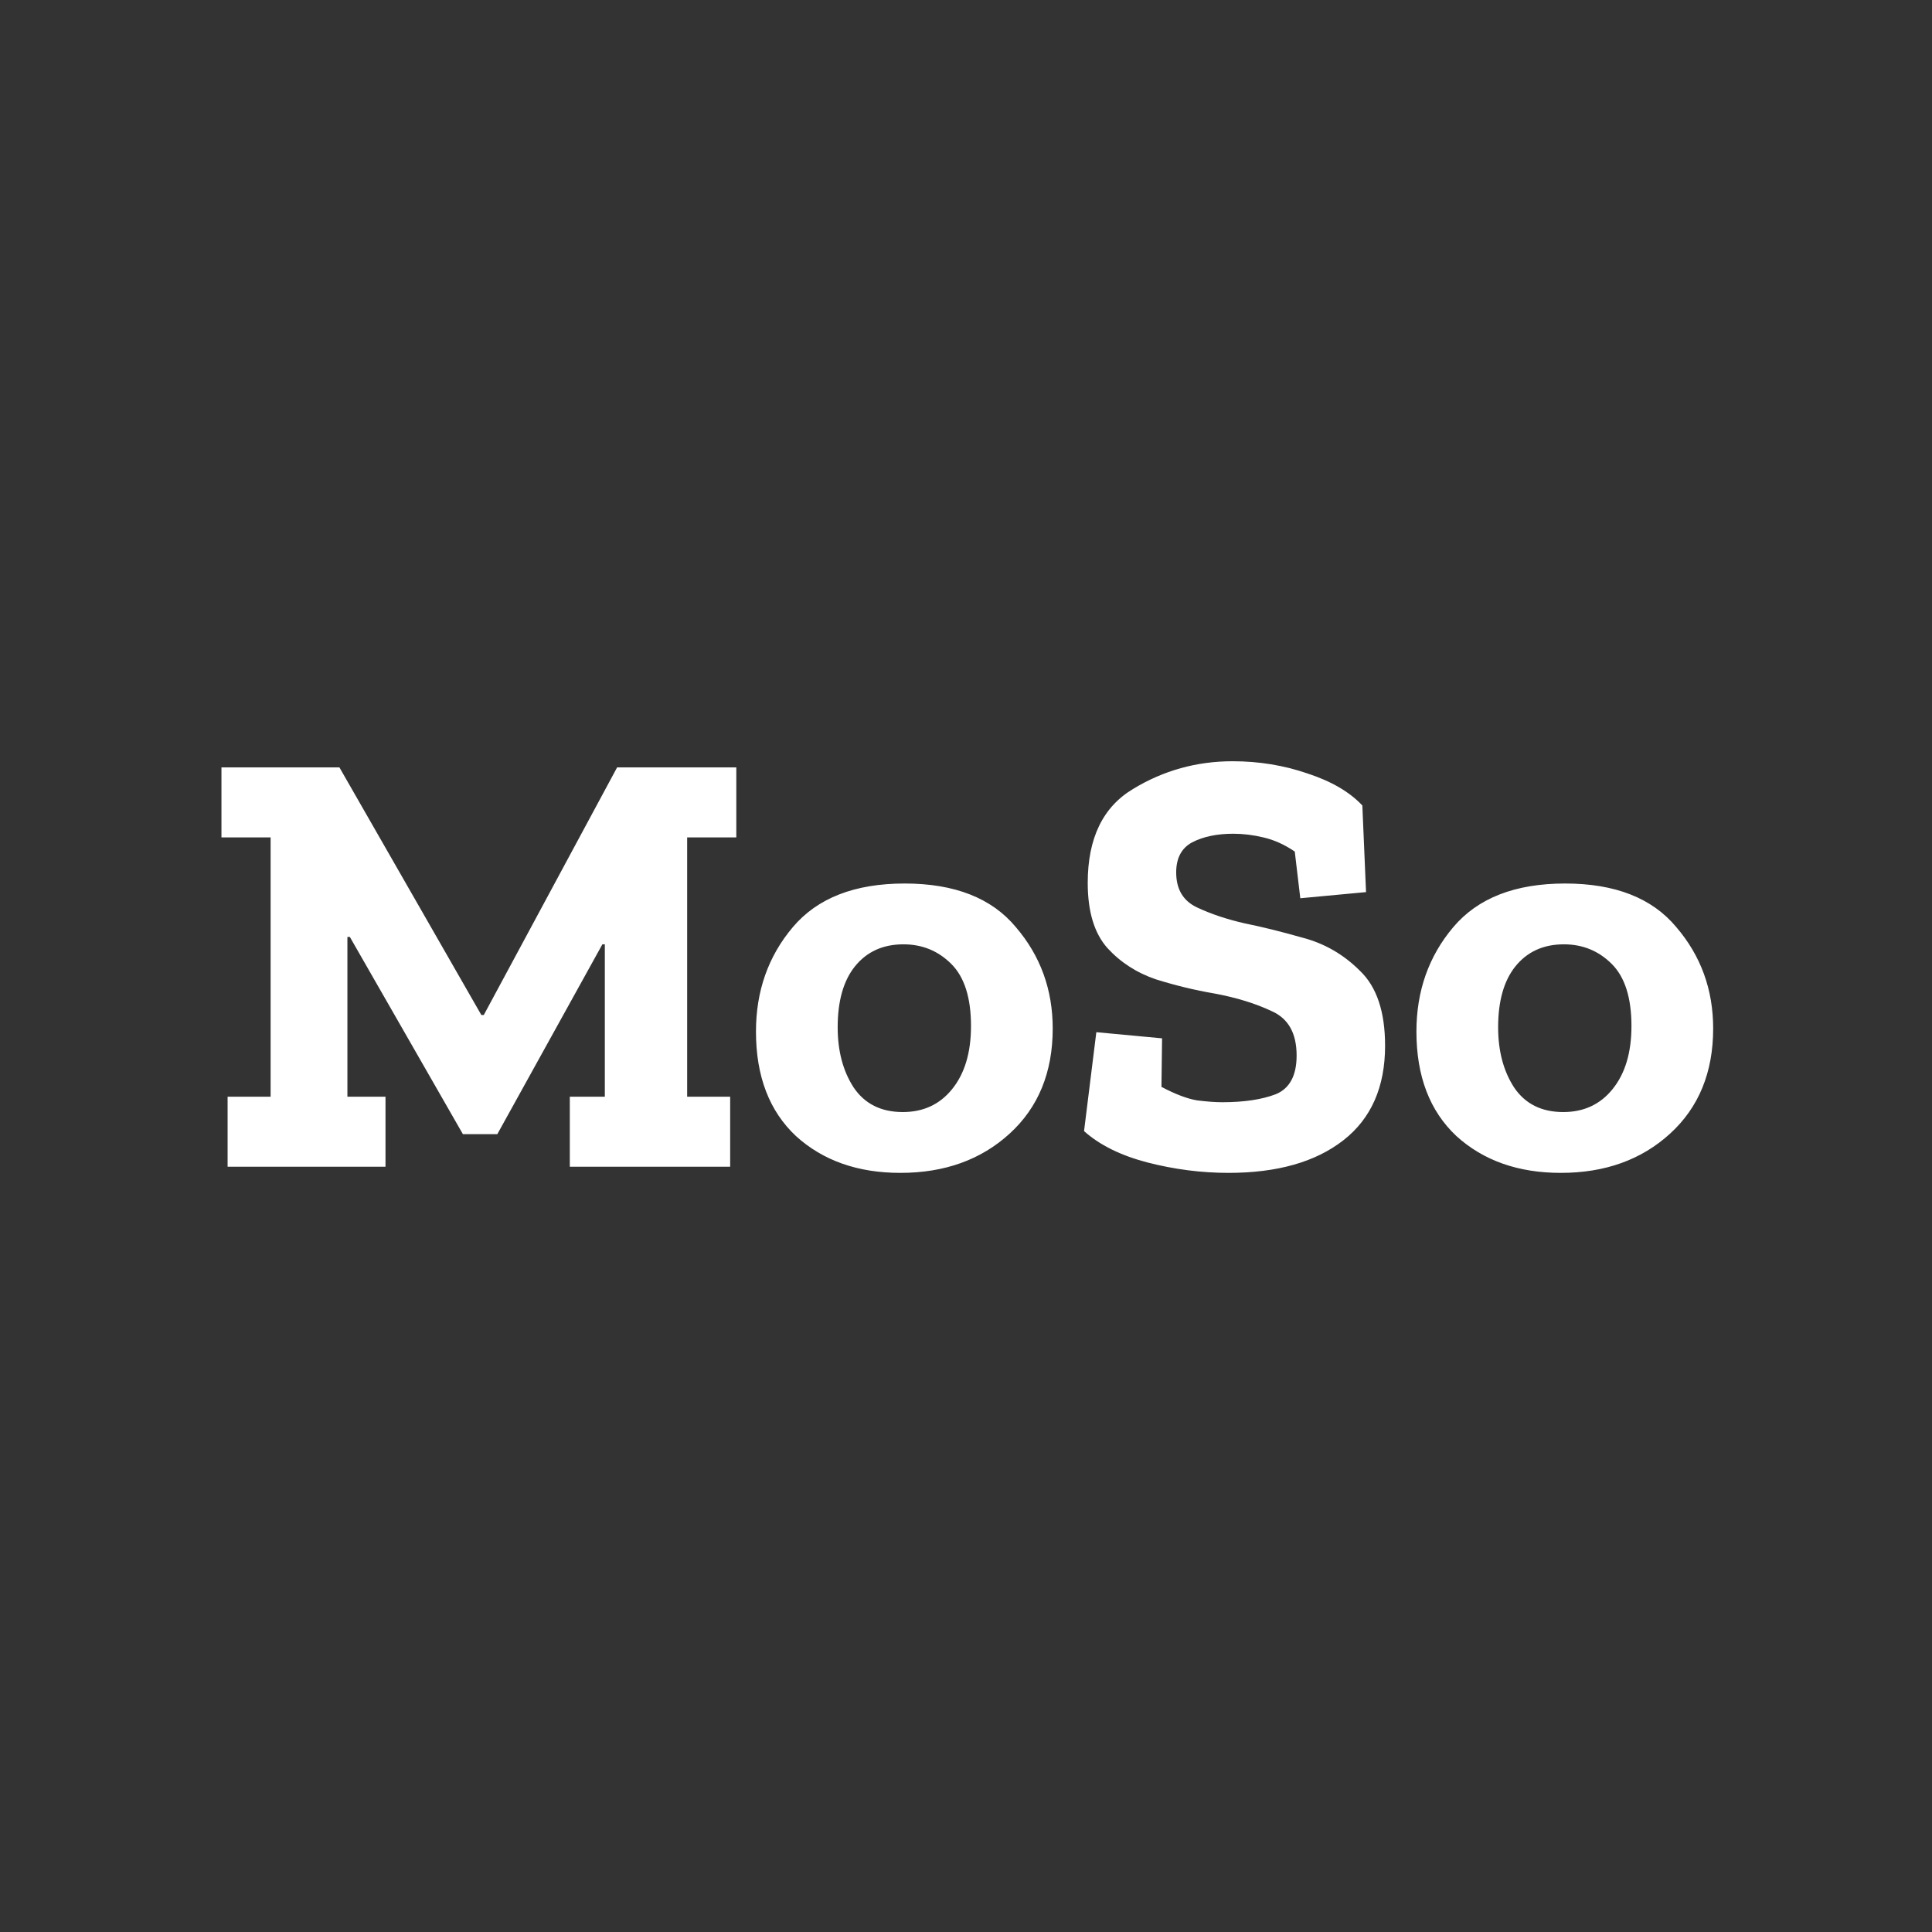 <?xml version="1.0" encoding="UTF-8" standalone="no"?>
<!-- Created with Inkscape (http://www.inkscape.org/) -->

<svg
   width="160mm"
   height="160mm"
   viewBox="0 0 160 160"
   version="1.1"
   id="svg1"
   xmlns="http://www.w3.org/2000/svg"
   xmlns:svg="http://www.w3.org/2000/svg">
  <rect x="0" y="0" width="160" height="160" fill="#333333" stroke="none"/>
  <defs
     id="defs1" />
  <g
     id="layer1"
     transform="translate(-20.502,-30.502)">
    <path
       d="m 187.77,170.473 h -15.36 v 81.024 h 13.44 v 21.888 h -50.112 v -21.888 h 10.944 v -47.616 h -0.768 l -32.832,59.328 h -10.752 l -35.328,-61.632 h -0.768 v 49.92 h 11.904 v 21.888 h -49.344 v -21.888 h 13.44 v -81.024 h -15.36 v -21.888 h 36.864 l 44.352,77.376 h 0.768 l 41.664,-77.376 h 37.248 z m 98.88,59.712 q 0,20.544 -13.44,32.832 -13.44,12.288 -34.176,12.288 -19.968,0 -32.64,-11.52 -12.48,-11.712 -12.48,-32.64 0,-19.008 11.52,-32.64 11.52,-13.632 34.944,-13.632 23.424,0 34.752,13.632 11.52,13.44 11.52,31.68 z m -25.536,-0.768 q 0,-13.248 -6.144,-19.392 -6.144,-6.144 -14.976,-6.144 -9.6,0 -15.168,6.912 -5.376,6.72 -5.376,19.008 0,11.136 4.992,18.816 5.184,7.68 15.36,7.68 9.6,0 15.36,-7.104 5.952,-7.296 5.952,-19.776 z m 129.408,6.144 q 0,19.392 -13.056,29.568 -13.056,10.176 -35.904,10.176 -12.672,0 -25.344,-3.264 -12.48,-3.264 -19.776,-9.792 l 3.84,-30.912 20.544,1.92 -0.192,15.168 q 6.528,3.456 11.136,4.224 4.608,0.576 7.872,0.576 10.176,0 16.704,-2.496 6.528,-2.688 6.528,-12.096 0,-10.368 -7.68,-13.824 -7.68,-3.648 -18.048,-5.568 -9.024,-1.536 -18.24,-4.416 -9.024,-3.072 -15.168,-9.792 -6.144,-6.912 -6.144,-20.352 0,-20.928 14.208,-29.376 14.208,-8.64 31.104,-8.64 12.288,0 23.424,3.84 11.136,3.648 17.088,9.984 l 1.152,27.072 -20.544,1.92 -1.728,-14.592 q -4.8,-3.264 -9.792,-4.416 -4.8,-1.152 -9.408,-1.152 -7.68,0 -12.864,2.688 -4.992,2.688 -4.992,9.408 0,7.872 6.528,10.944 6.528,3.072 14.976,4.992 7.68,1.536 17.856,4.416 10.368,2.688 18.048,10.368 7.872,7.488 7.872,23.424 z m 102.528,-5.376 q 0,20.544 -13.44,32.832 -13.44,12.288 -34.176,12.288 -19.968,0 -32.64,-11.52 -12.48,-11.712 -12.48,-32.64 0,-19.008 11.52,-32.64 11.52,-13.632 34.944,-13.632 23.424,0 34.752,13.632 11.52,13.44 11.52,31.68 z m -25.536,-0.768 q 0,-13.248 -6.144,-19.392 -6.144,-6.144 -14.976,-6.144 -9.6,0 -15.168,6.912 -5.376,6.72 -5.376,19.008 0,11.136 4.992,18.816 5.184,7.68 15.36,7.68 9.6,0 15.36,-7.104 5.952,-7.296 5.952,-19.776 z"
       id="text1"
       style="font-weight:bold;font-size:192px;font-family:'Zilla Slab';-inkscape-font-specification:'Zilla Slab Bold';white-space:pre;fill:#ffffff;stroke-width:1.89;stroke-linecap:round;stroke-linejoin:round"
       transform="matrix(0.265,0,0,0.265,31.721,54.679)"
       aria-label="MoSo" />
  </g>
</svg>
